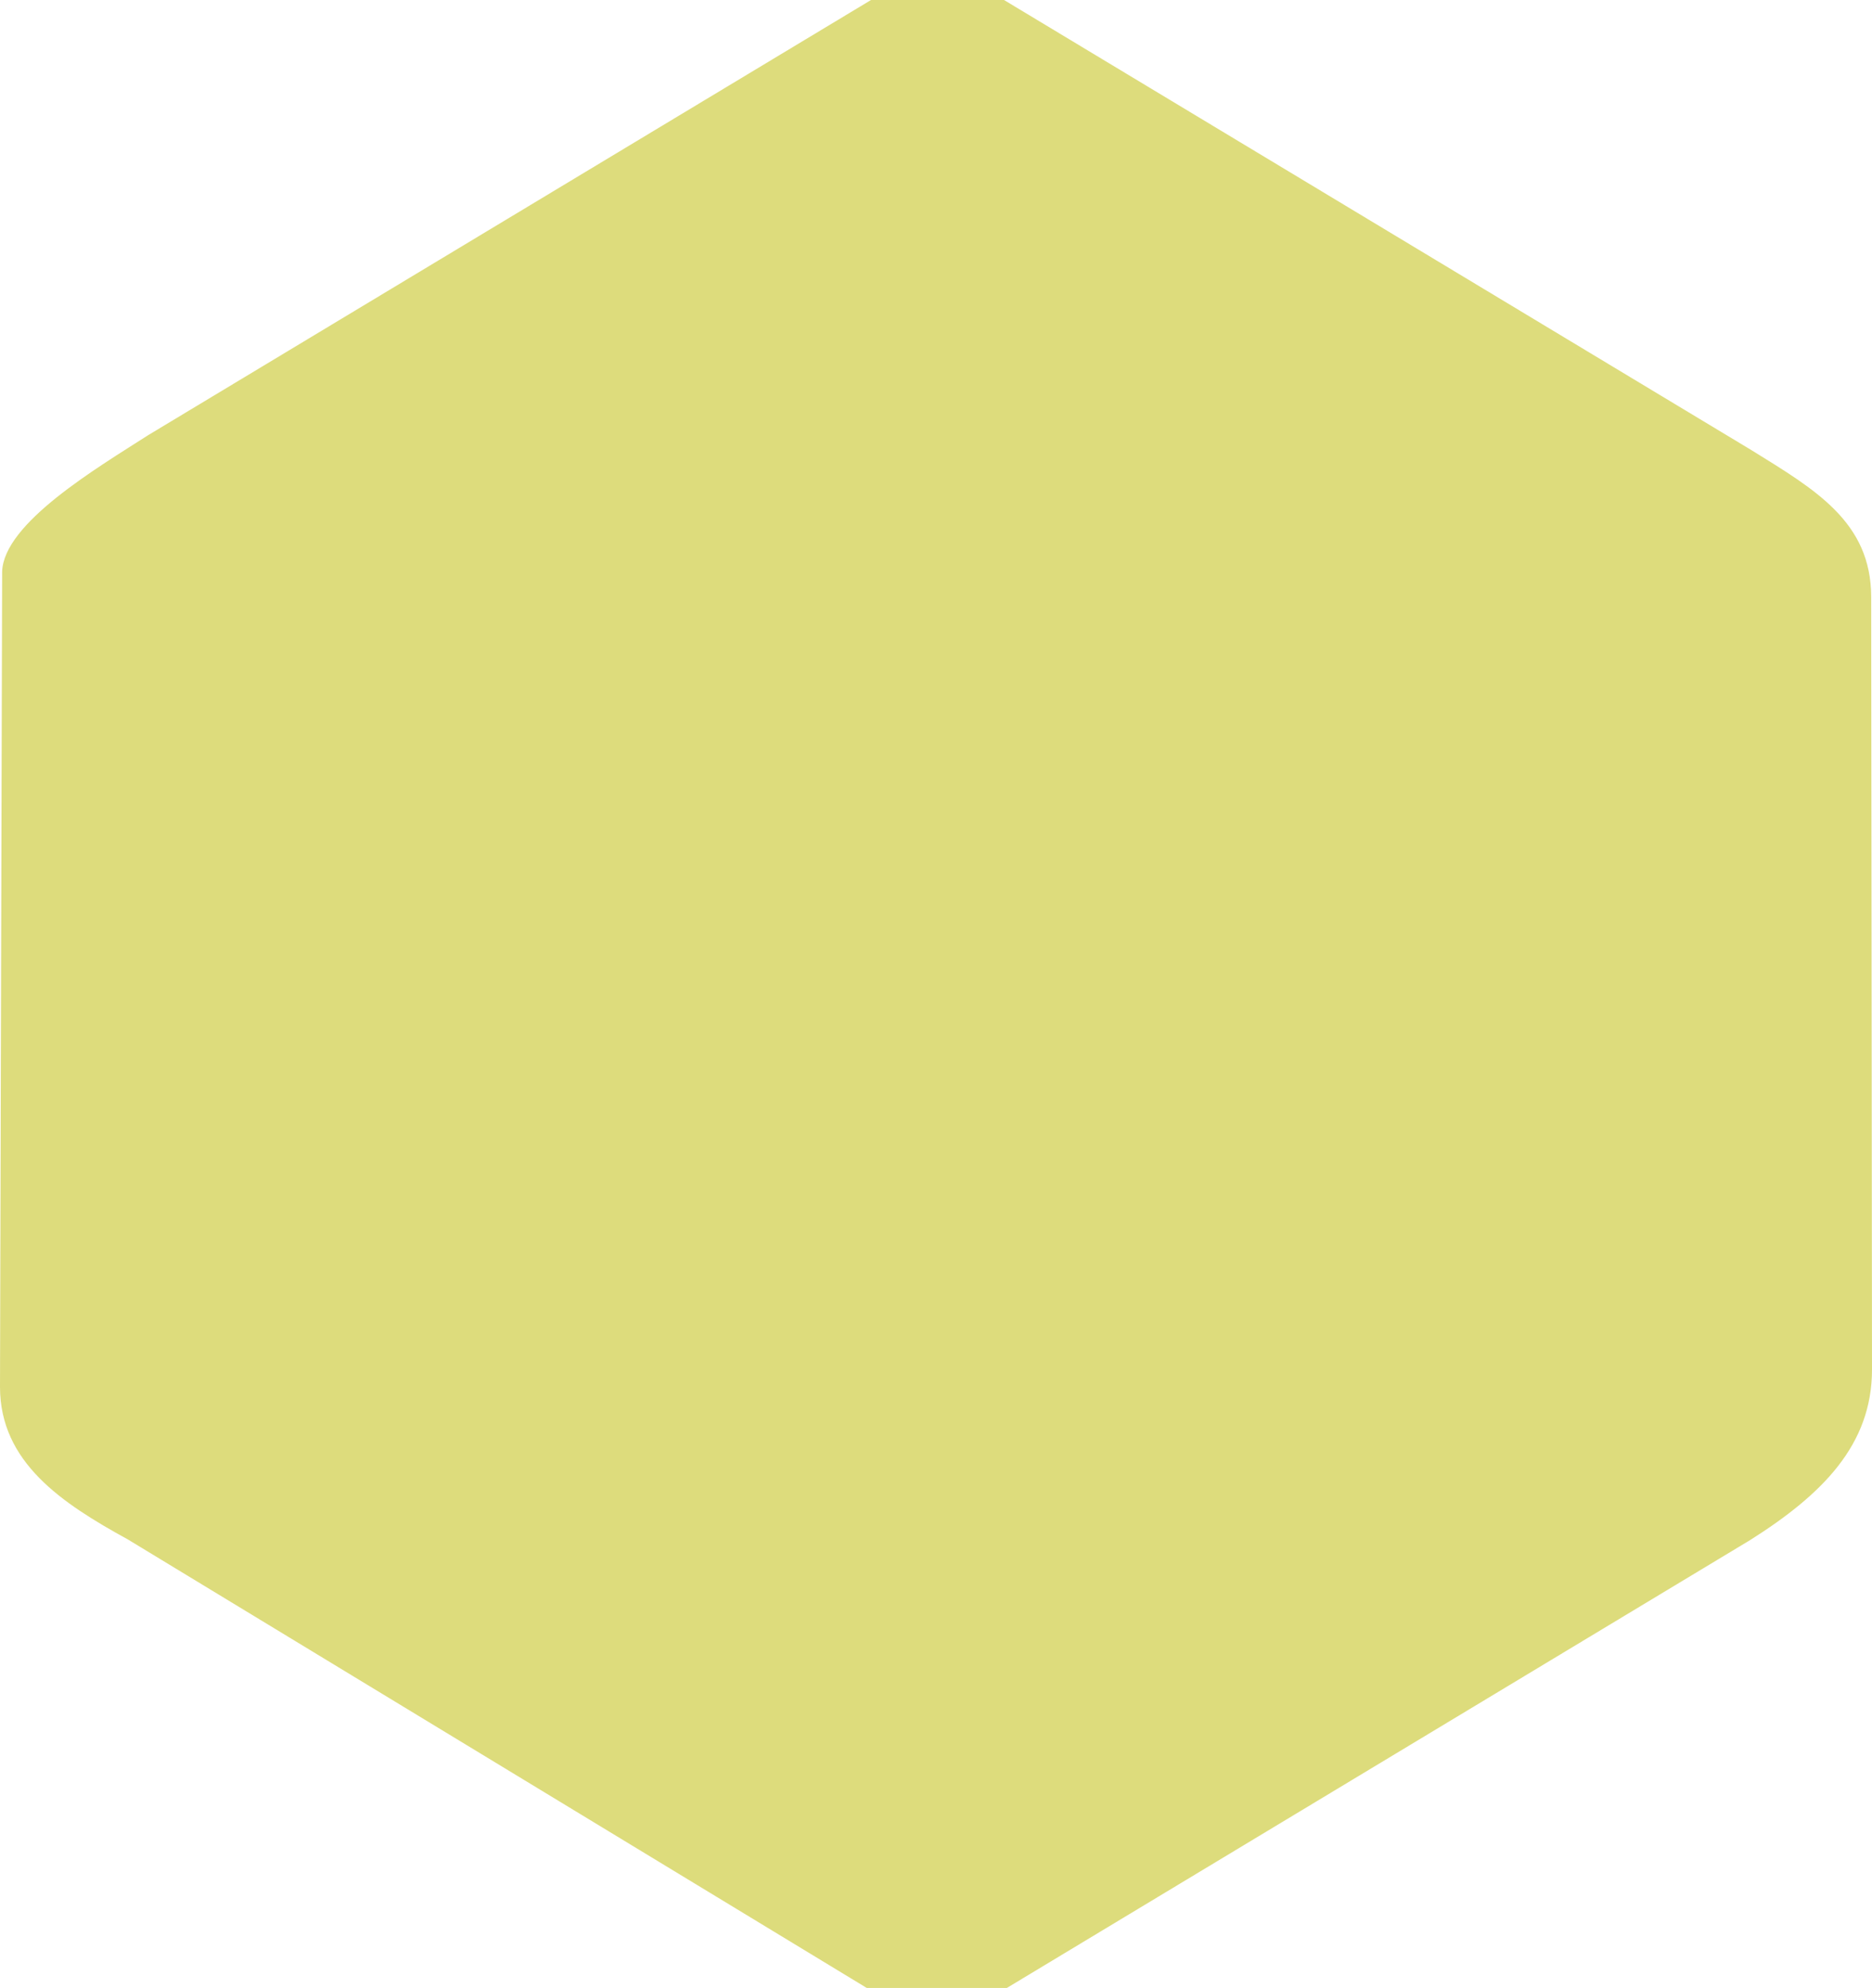 <svg xmlns="http://www.w3.org/2000/svg" width="181.226" height="192.458" viewBox="0 0 181.226 192.458">
  <path id="Path_8" data-name="Path 8" d="M140.753.207c4.7.146,10.034,9.179,13.22,14.146L196.1,84.327V97.192l-43.6,72.392c-3.791,6.106-6.913,11.563-14.21,11.563l-74.774.079c-7.3,0-12.092-4.8-16.515-11.794L3.639,97.472V83.91L47.063,12.373C50.576,5.978,54.534,0,61.831,0Z" transform="translate(0 196.097) rotate(-90)" fill="#dddc7c"/>
</svg>
